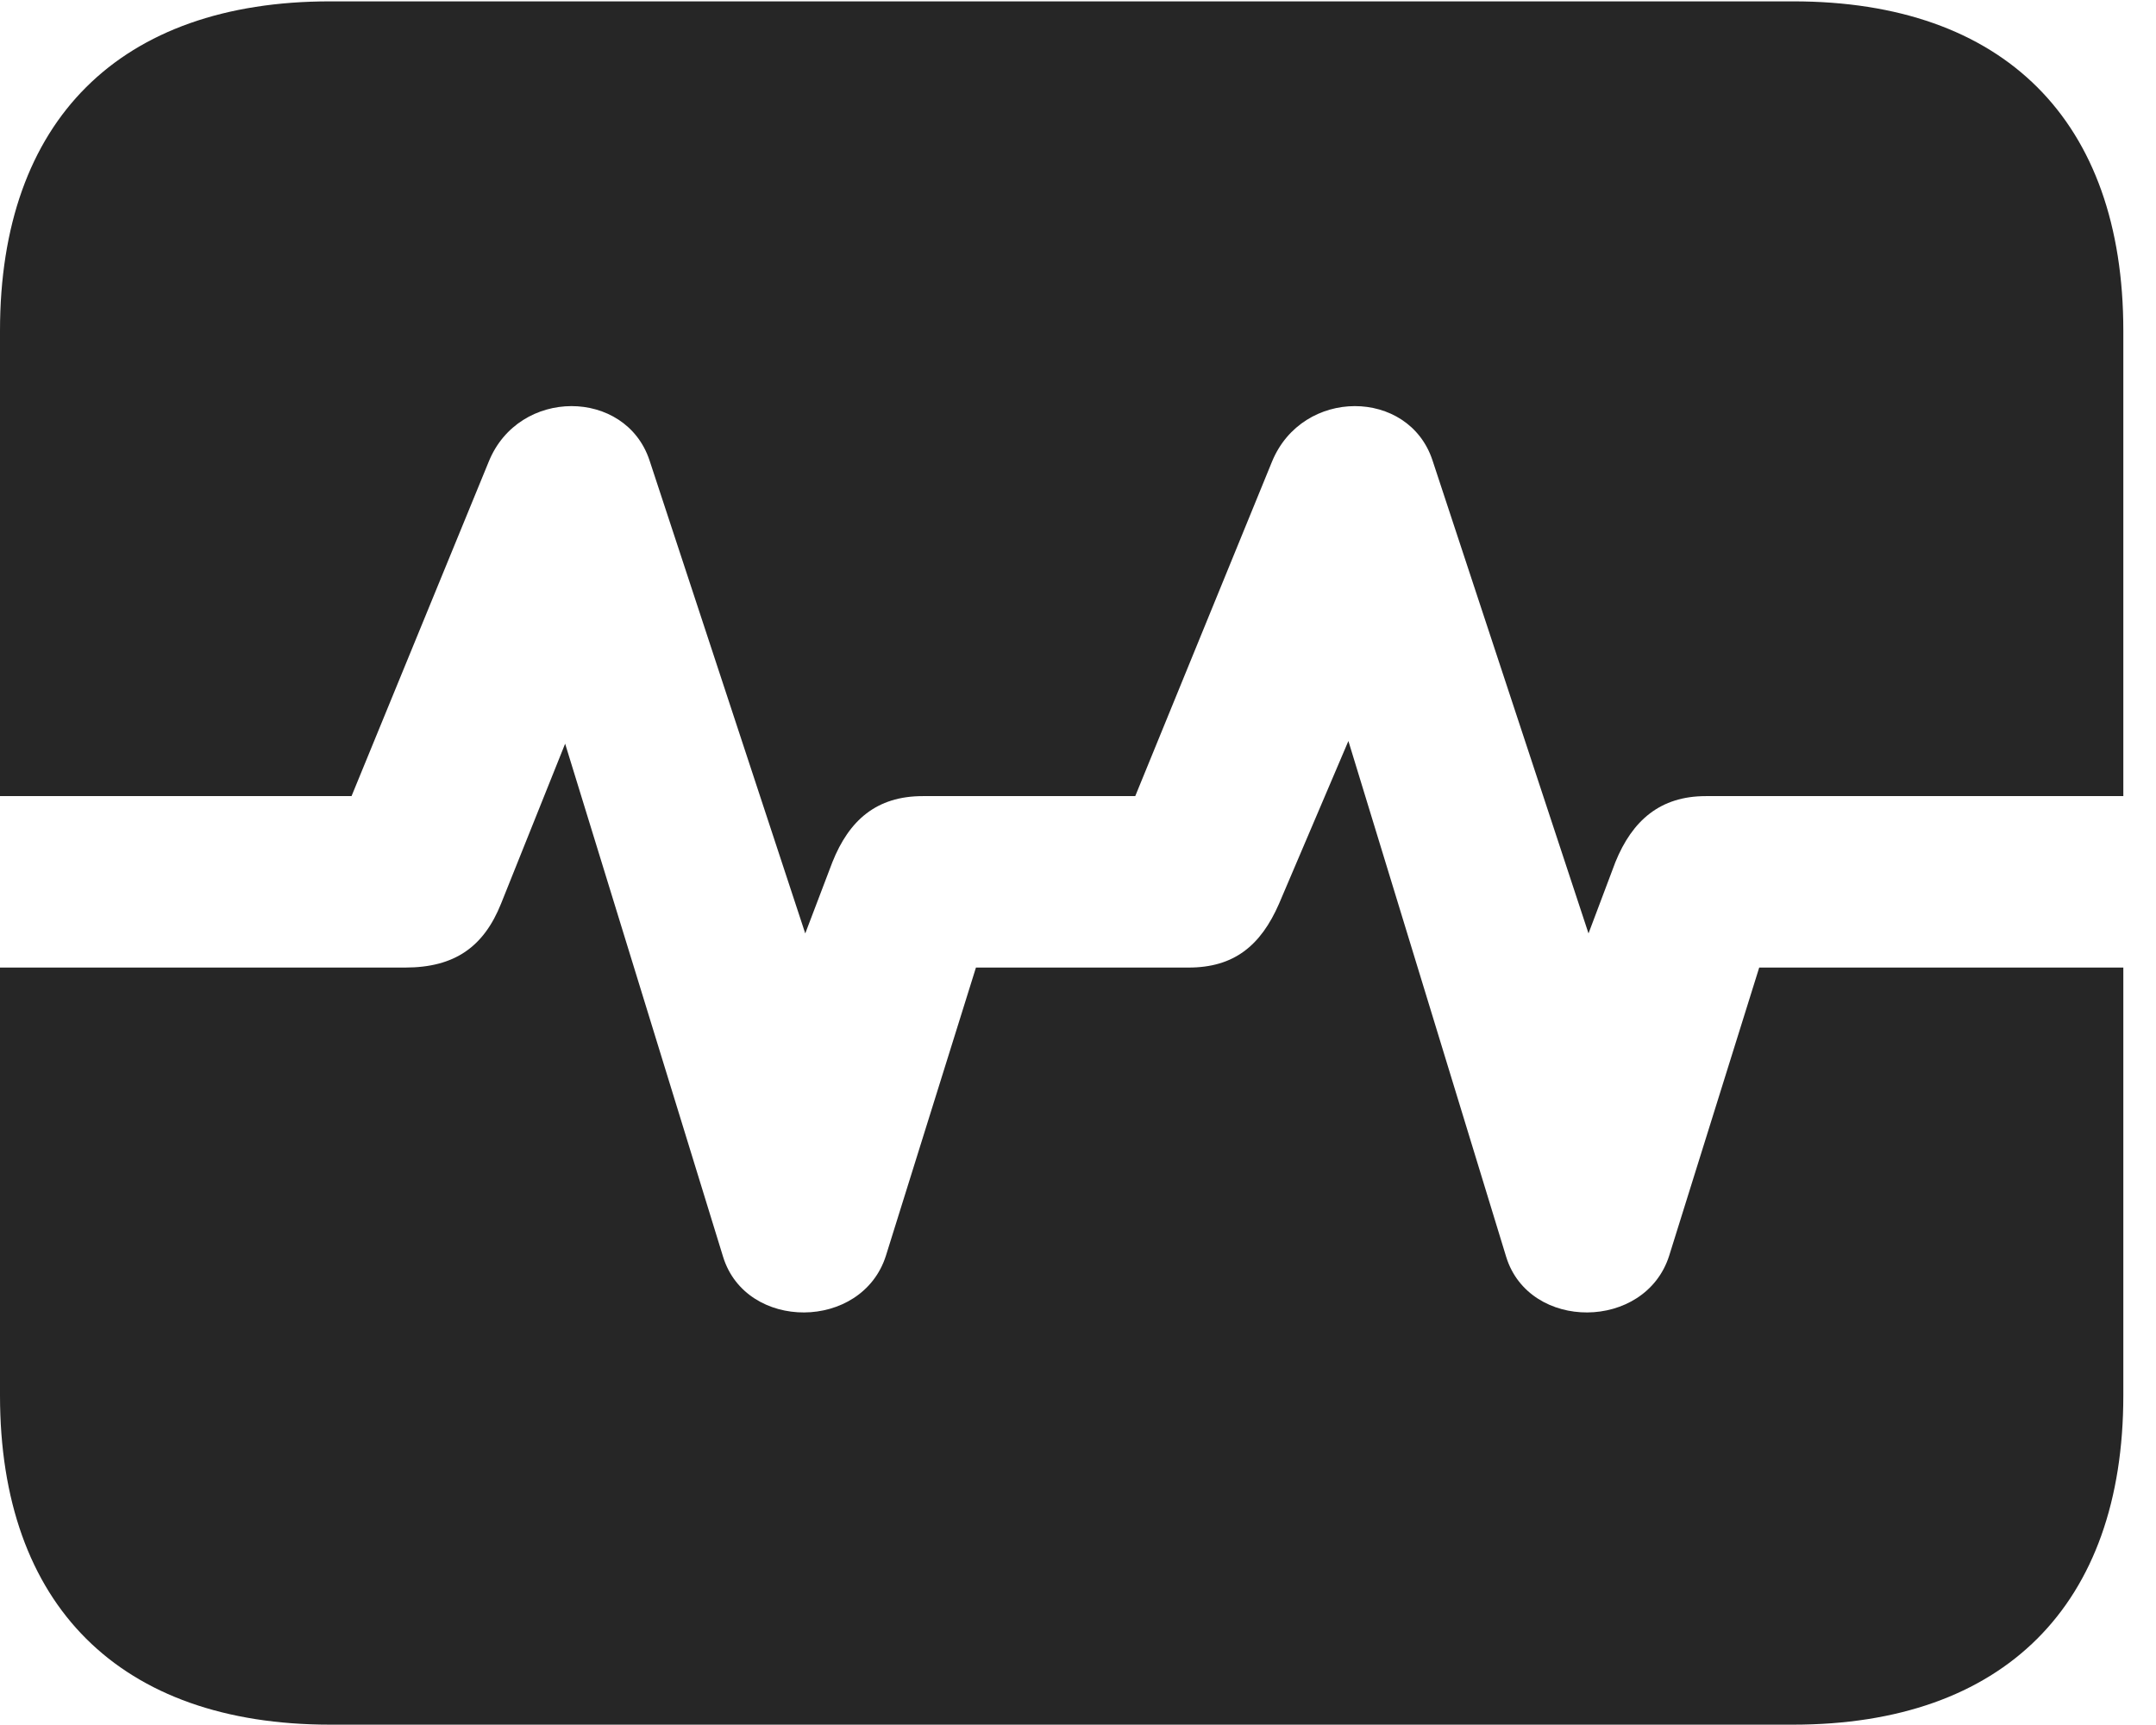 <?xml version="1.0" encoding="UTF-8"?>
<!--Generator: Apple Native CoreSVG 326-->
<!DOCTYPE svg PUBLIC "-//W3C//DTD SVG 1.1//EN" "http://www.w3.org/Graphics/SVG/1.1/DTD/svg11.dtd">
<svg version="1.1" xmlns="http://www.w3.org/2000/svg" xmlns:xlink="http://www.w3.org/1999/xlink"
       viewBox="0 0 23.821 19.053">
       <g>
              <rect height="19.053" opacity="0" width="23.821" x="0" y="0" />
              <path d="M0 10.689L0 8.795L3.884 8.795L5.4 5.1C5.732 4.28 6.911 4.289 7.176 5.085L8.897 10.312L9.197 9.524C9.381 9.063 9.683 8.795 10.195 8.795L12.543 8.795L14.054 5.1C14.391 4.28 15.564 4.289 15.827 5.085L17.551 10.312L17.848 9.524C18.035 9.063 18.344 8.795 18.847 8.795L23.46 8.795L23.46 10.689L19.437 10.689L18.442 13.873C18.177 14.703 16.897 14.708 16.642 13.887L14.898 8.186L14.132 9.983C13.928 10.451 13.63 10.689 13.133 10.689L10.783 10.689L9.788 13.873C9.523 14.703 8.246 14.708 7.99 13.887L6.244 8.216L5.536 9.983C5.345 10.459 5.025 10.689 4.477 10.689ZM3.648 19.053L19.812 19.053C22.139 19.053 23.46 17.734 23.46 15.416L23.46 3.654C23.46 1.329 22.139 0.015 19.812 0.015L3.648 0.015C1.324 0.015 0 1.329 0 3.654L0 15.416C0 17.734 1.324 19.053 3.648 19.053Z"
                     fill="currentColor" fill-opacity="0.85" />
       </g>
</svg>